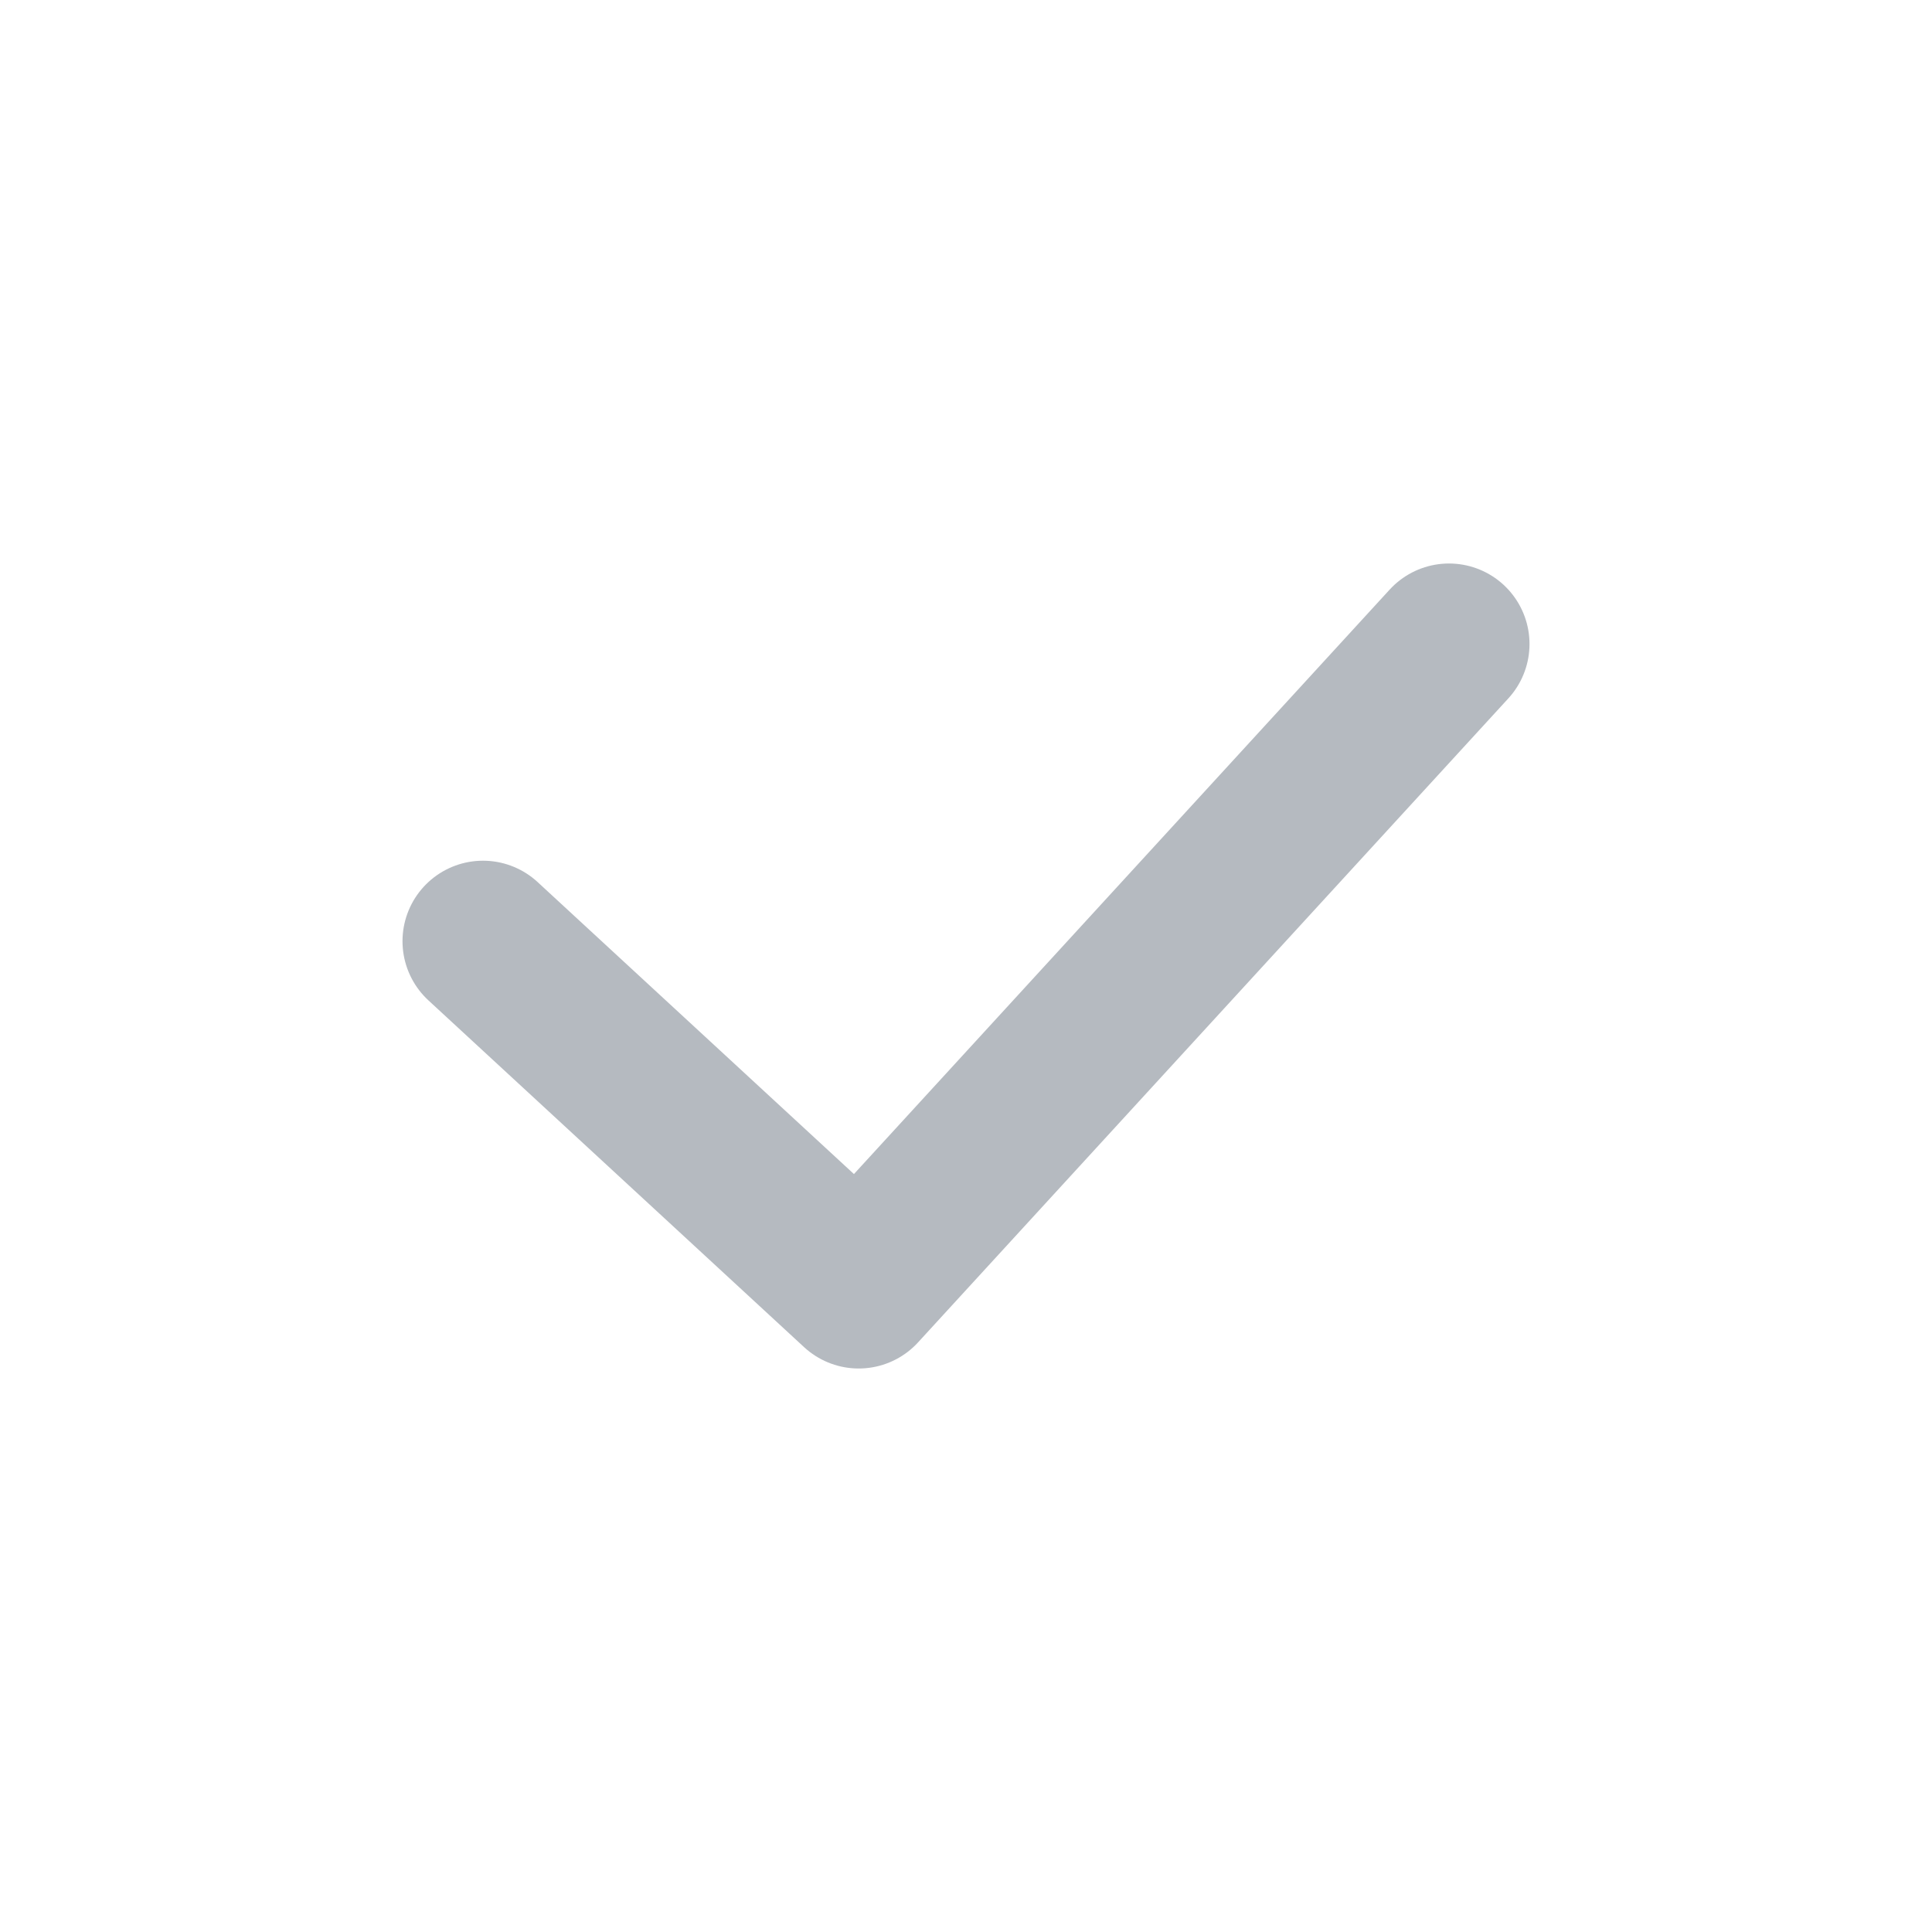 <svg width="24" height="24" viewBox="0 0 24 24" fill="none" xmlns="http://www.w3.org/2000/svg">
<path d="M6 11.692L10.667 16L18 8" stroke="#B5BAC0" stroke-width="2" stroke-linecap="round" stroke-linejoin="round"/>
</svg>
